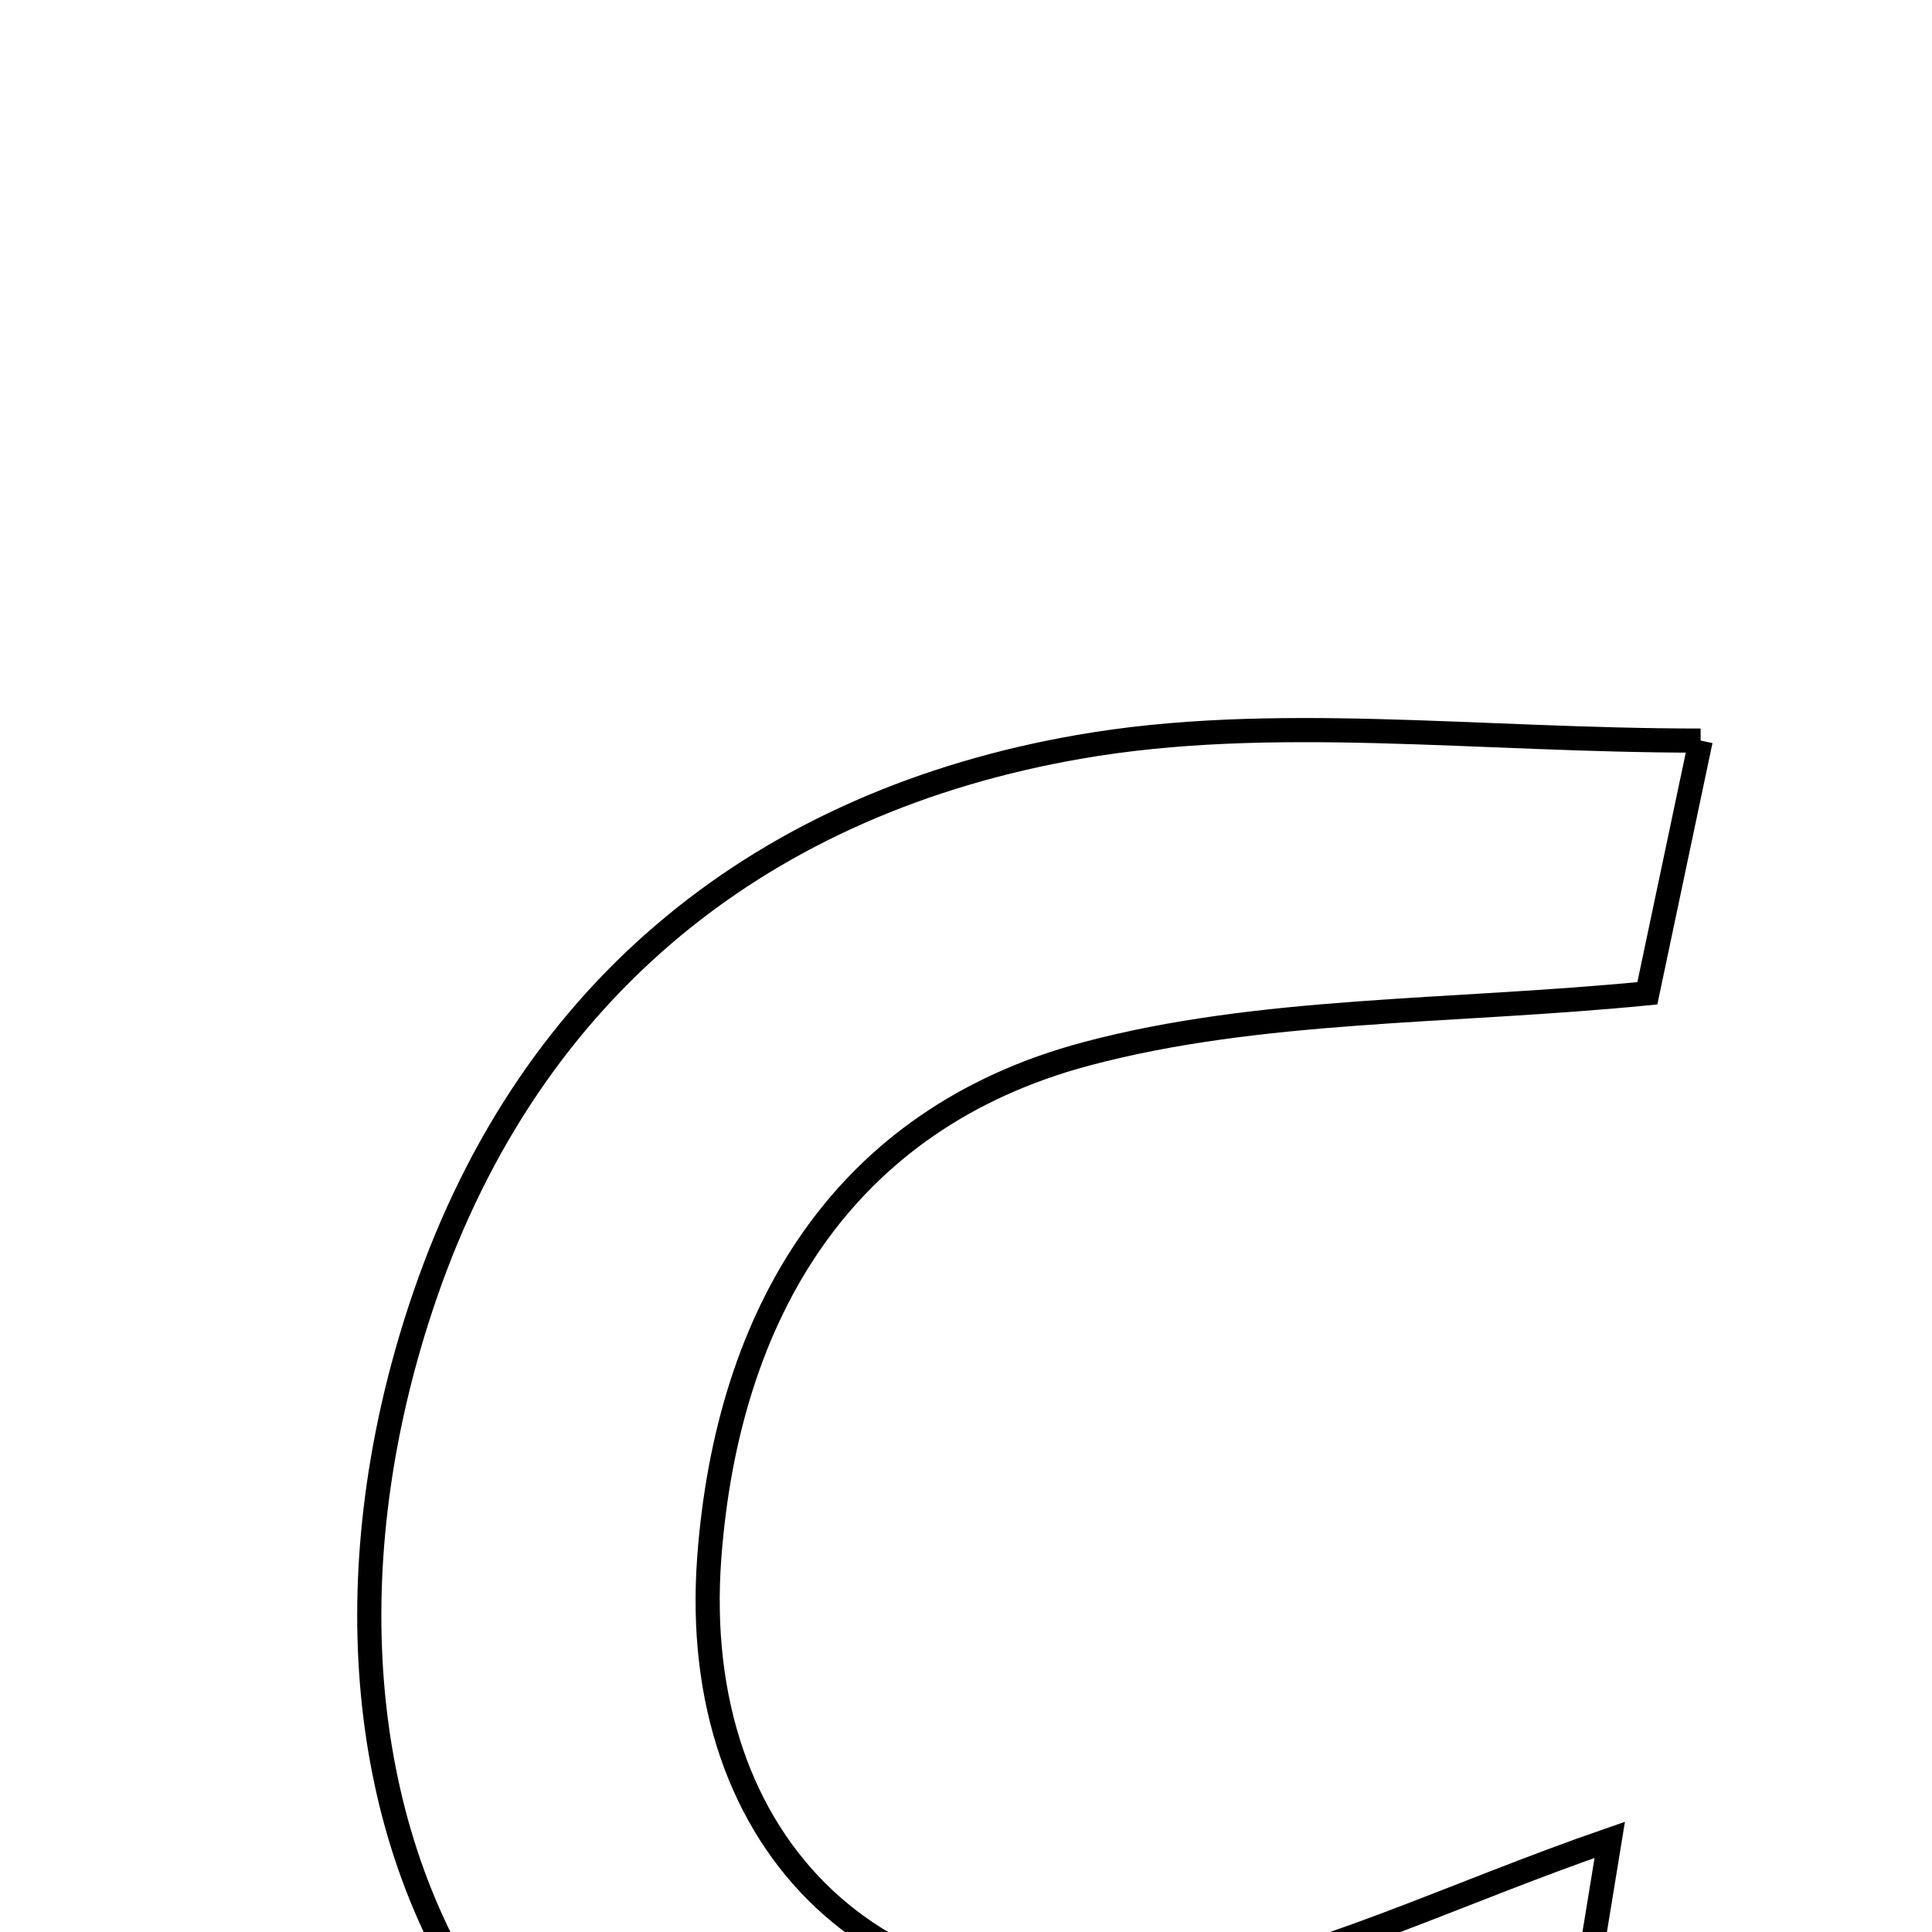 <svg xmlns="http://www.w3.org/2000/svg" viewBox="0.0 0.0 24.0 24.0" height="200px" width="200px"><path fill="none" stroke="black" stroke-width=".3" stroke-opacity="1.0"  filling="0" d="M21.126 9.2 C20.848 10.52 20.628 11.565 20.464 12.339 C17.989 12.582 15.653 12.516 13.489 13.093 C10.47 13.9 9.038 16.315 8.811 19.346 C8.542 22.948 10.97 25.274 14.539 24.685 C16.328 24.389 18.025 23.536 19.997 22.855 C19.791 24.114 19.587 25.362 19.328 26.948 C17.709 27.371 16.055 28.048 14.354 28.207 C6.03 28.985 3.108 22.412 5.278 16.094 C6.603 12.235 9.515 9.955 13.403 9.278 C15.8 8.86 18.33 9.2 21.126 9.2"></path></svg>